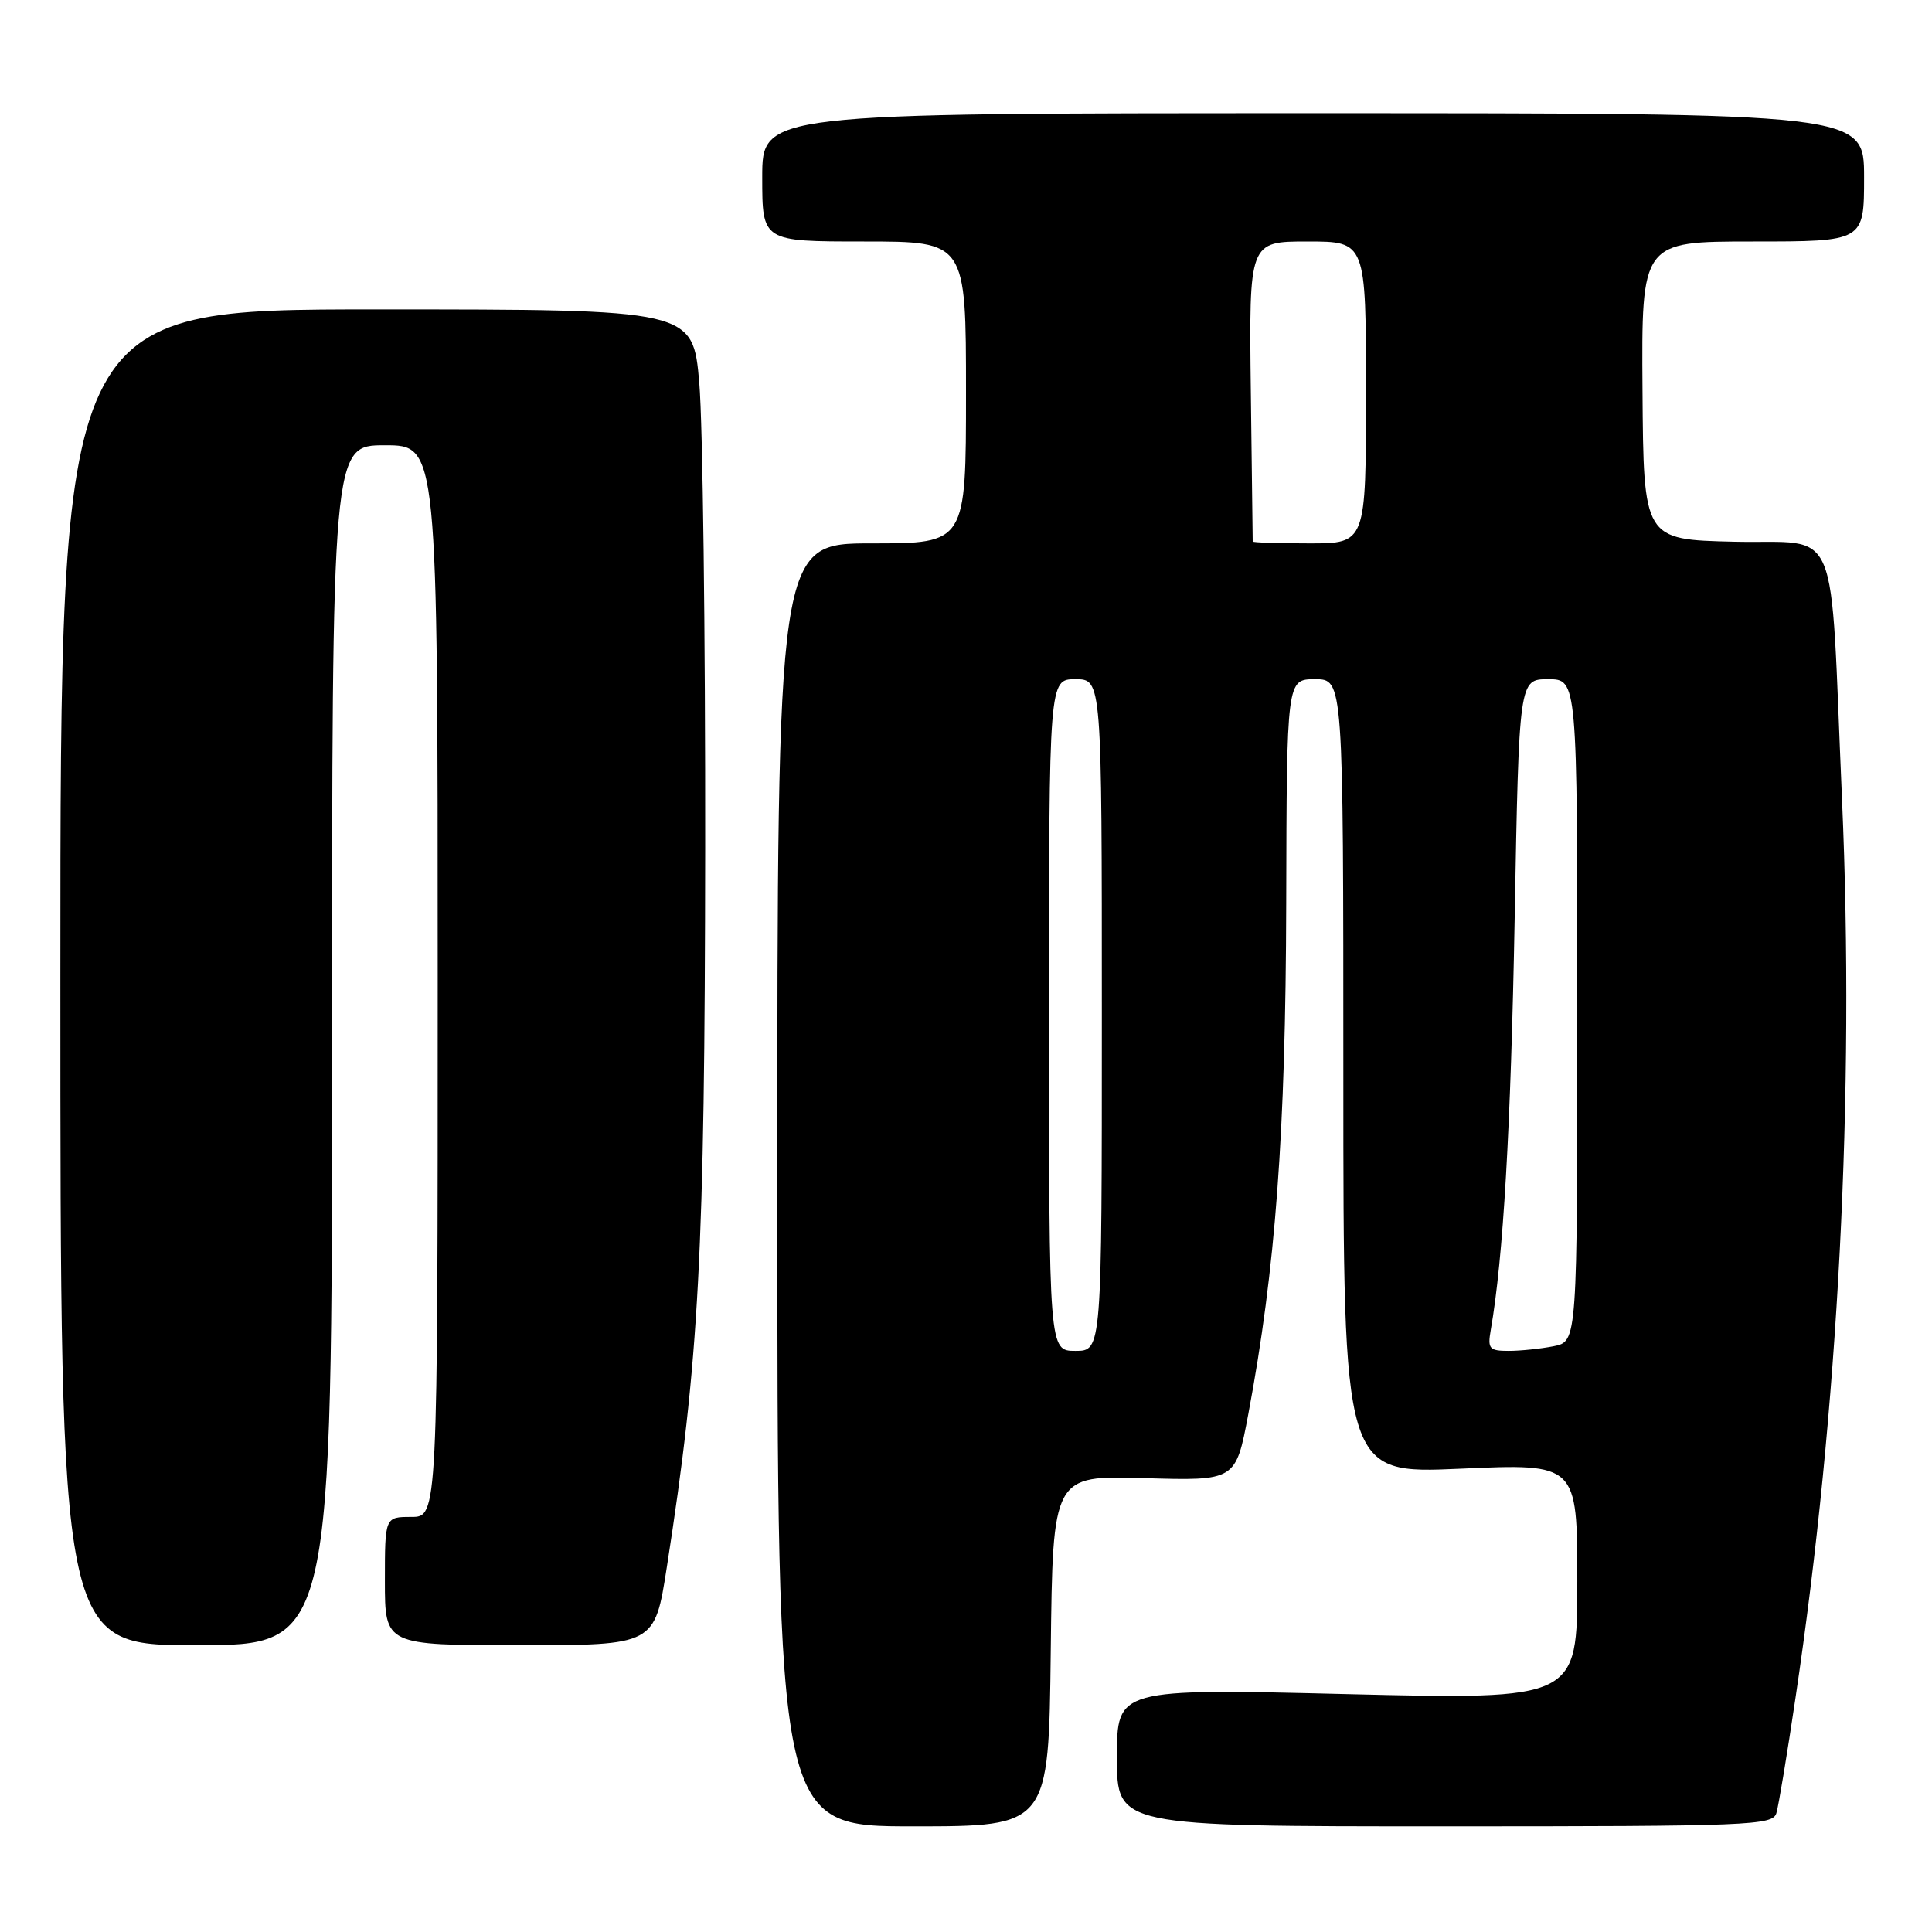 <?xml version="1.0" encoding="UTF-8" standalone="no"?>
<!DOCTYPE svg PUBLIC "-//W3C//DTD SVG 1.1//EN" "http://www.w3.org/Graphics/SVG/1.1/DTD/svg11.dtd" >
<svg xmlns="http://www.w3.org/2000/svg" xmlns:xlink="http://www.w3.org/1999/xlink" version="1.1" viewBox="0 0 256 256">
 <g >
 <path fill="currentColor"
d=" M 139.23 218.75 C 139.50 195.50 139.50 195.50 151.62 195.86 C 163.74 196.22 163.74 196.22 165.41 187.36 C 169.02 168.15 170.36 150.14 170.43 119.75 C 170.50 90.00 170.50 90.00 174.25 90.00 C 178.00 90.00 178.00 90.00 178.00 142.65 C 178.00 195.30 178.00 195.30 193.50 194.61 C 209.00 193.92 209.00 193.92 209.00 209.57 C 209.00 225.21 209.00 225.21 178.50 224.48 C 148.00 223.74 148.00 223.74 148.00 232.87 C 148.00 242.00 148.00 242.00 191.43 242.00 C 231.93 242.00 234.90 241.88 235.38 240.25 C 235.67 239.29 236.81 232.43 237.91 225.00 C 243.62 186.77 245.78 144.98 244.08 106.00 C 242.43 68.23 244.06 72.11 229.77 71.78 C 217.78 71.50 217.78 71.50 217.64 51.75 C 217.50 32.00 217.50 32.00 232.25 32.00 C 247.00 32.00 247.00 32.00 247.00 23.50 C 247.00 15.00 247.00 15.00 174.00 15.00 C 101.00 15.00 101.00 15.00 101.00 23.50 C 101.00 32.00 101.00 32.00 114.50 32.00 C 128.00 32.00 128.00 32.00 128.00 52.00 C 128.00 72.00 128.00 72.00 115.50 72.00 C 103.00 72.00 103.00 72.00 103.00 157.00 C 103.00 242.00 103.00 242.00 120.98 242.00 C 138.96 242.00 138.96 242.00 139.23 218.75 Z  M 44.00 138.50 C 44.00 59.00 44.00 59.00 51.00 59.00 C 58.00 59.00 58.00 59.00 58.00 130.00 C 58.00 201.00 58.00 201.00 54.50 201.00 C 51.00 201.00 51.00 201.00 51.00 209.50 C 51.00 218.00 51.00 218.00 68.87 218.00 C 86.75 218.00 86.75 218.00 88.36 207.64 C 92.64 180.19 93.39 166.18 93.44 112.50 C 93.47 83.90 93.12 56.11 92.66 50.75 C 91.81 41.00 91.81 41.00 49.91 41.00 C 8.00 41.00 8.00 41.00 8.00 129.50 C 8.00 218.00 8.00 218.00 26.00 218.00 C 44.00 218.00 44.00 218.00 44.00 138.50 Z  M 139.00 134.50 C 139.00 90.00 139.00 90.00 142.50 90.00 C 146.00 90.00 146.00 90.00 146.00 134.50 C 146.00 179.00 146.00 179.00 142.50 179.00 C 139.00 179.00 139.00 179.00 139.00 134.50 Z  M 197.53 176.25 C 199.19 166.75 200.19 149.54 200.70 121.75 C 201.28 90.00 201.28 90.00 205.14 90.00 C 209.00 90.00 209.00 90.00 209.00 133.88 C 209.00 177.75 209.00 177.75 205.88 178.38 C 204.16 178.72 201.47 179.00 199.90 179.00 C 197.34 179.00 197.10 178.72 197.53 176.25 Z  M 165.99 71.75 C 165.98 71.61 165.87 62.61 165.74 51.75 C 165.50 32.00 165.50 32.00 173.25 32.00 C 181.00 32.00 181.00 32.00 181.00 52.00 C 181.00 72.00 181.00 72.00 173.50 72.00 C 169.38 72.00 165.99 71.89 165.99 71.75 Z "/>
</g>
</svg>